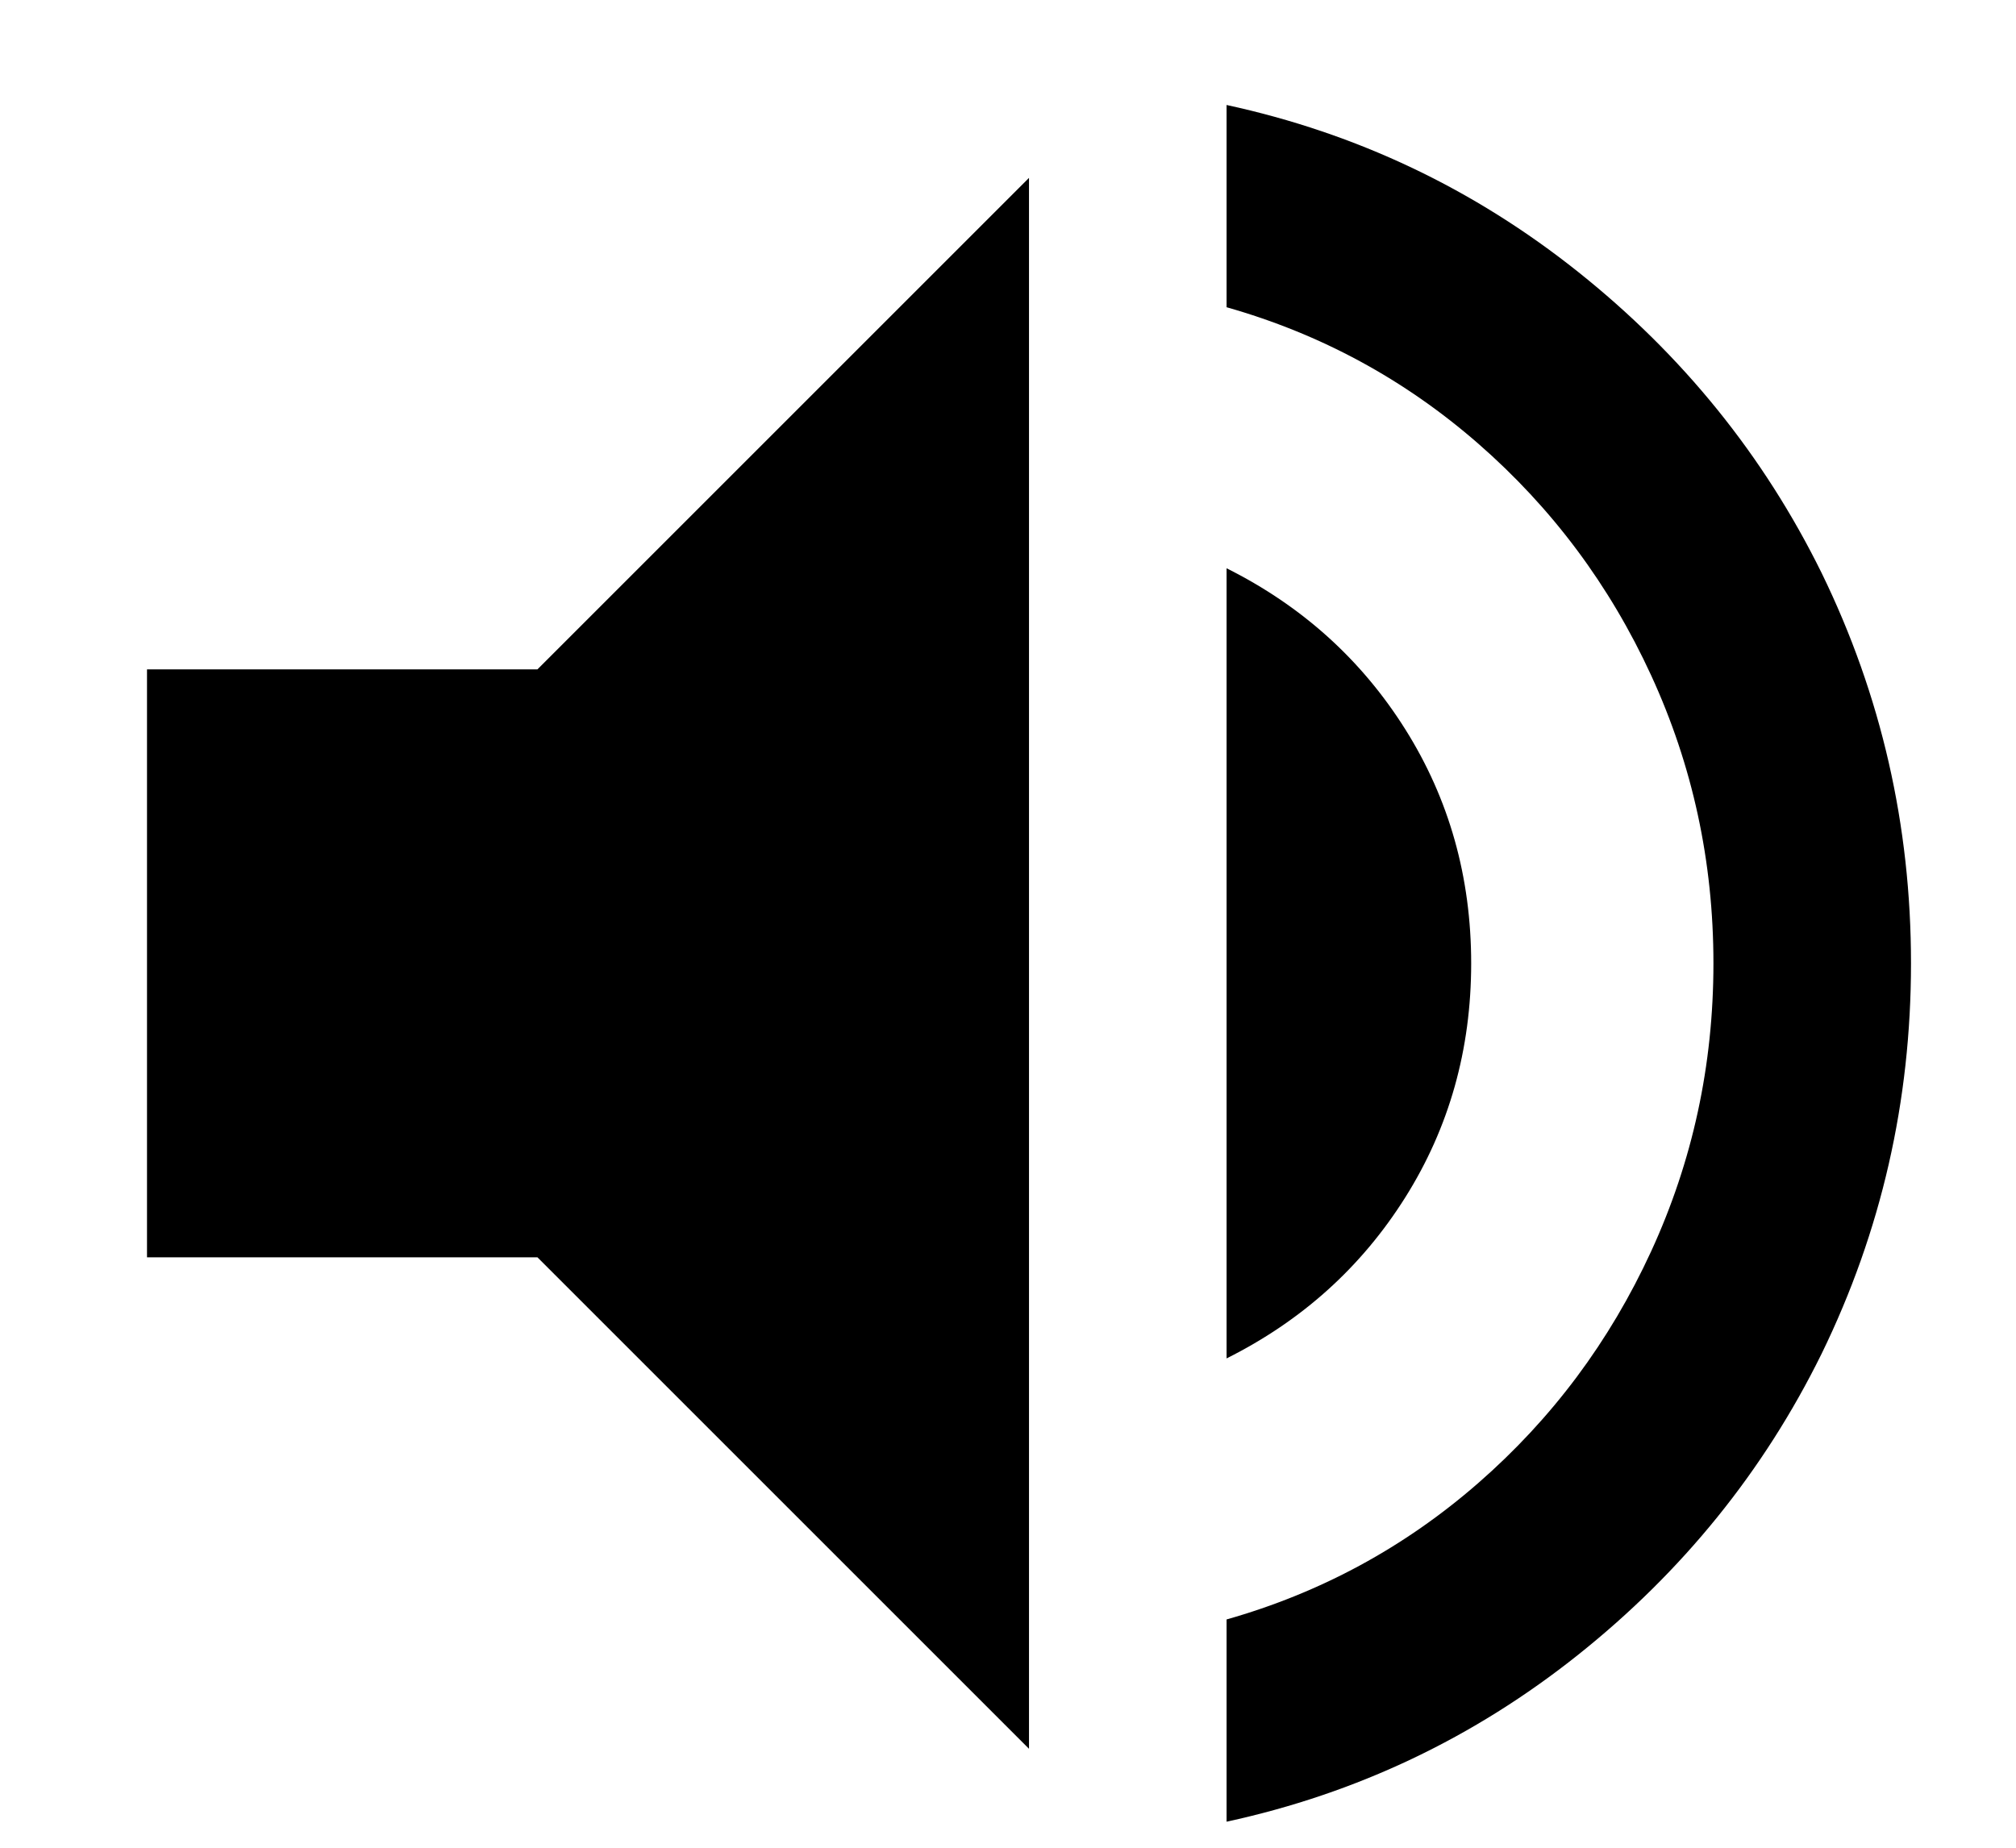 <svg xmlns="http://www.w3.org/2000/svg" width="12" height="11" viewBox="0 0 12 11">
  <path fill-rule="evenodd" d="M7.301,2.625 C8.076,2.793 8.773,3.124 9.394,3.619 C10.015,4.114 10.498,4.711 10.843,5.411 C11.198,6.139 11.375,6.914 11.375,7.735 C11.375,8.556 11.198,9.331 10.843,10.059 C10.498,10.759 10.015,11.356 9.394,11.851 C8.773,12.346 8.076,12.677 7.301,12.845 L7.301,11.641 C7.861,11.482 8.36,11.212 8.799,10.829 C9.238,10.446 9.581,9.987 9.828,9.45 C10.075,8.913 10.199,8.342 10.199,7.735 C10.199,7.128 10.075,6.557 9.828,6.02 C9.581,5.483 9.238,5.024 8.799,4.641 C8.36,4.258 7.861,3.988 7.301,3.829 L7.301,2.625 Z M8.757,7.735 C8.757,8.248 8.626,8.713 8.365,9.128 C8.104,9.543 7.749,9.863 7.301,10.087 L7.301,5.383 C7.749,5.607 8.104,5.927 8.365,6.342 C8.626,6.757 8.757,7.222 8.757,7.735 Z M0.875,5.985 L3.199,5.985 L6.125,3.059 L6.125,12.411 L3.199,9.485 L0.875,9.485 L0.875,5.985 Z" transform="translate(0 -2)"/>
</svg>
